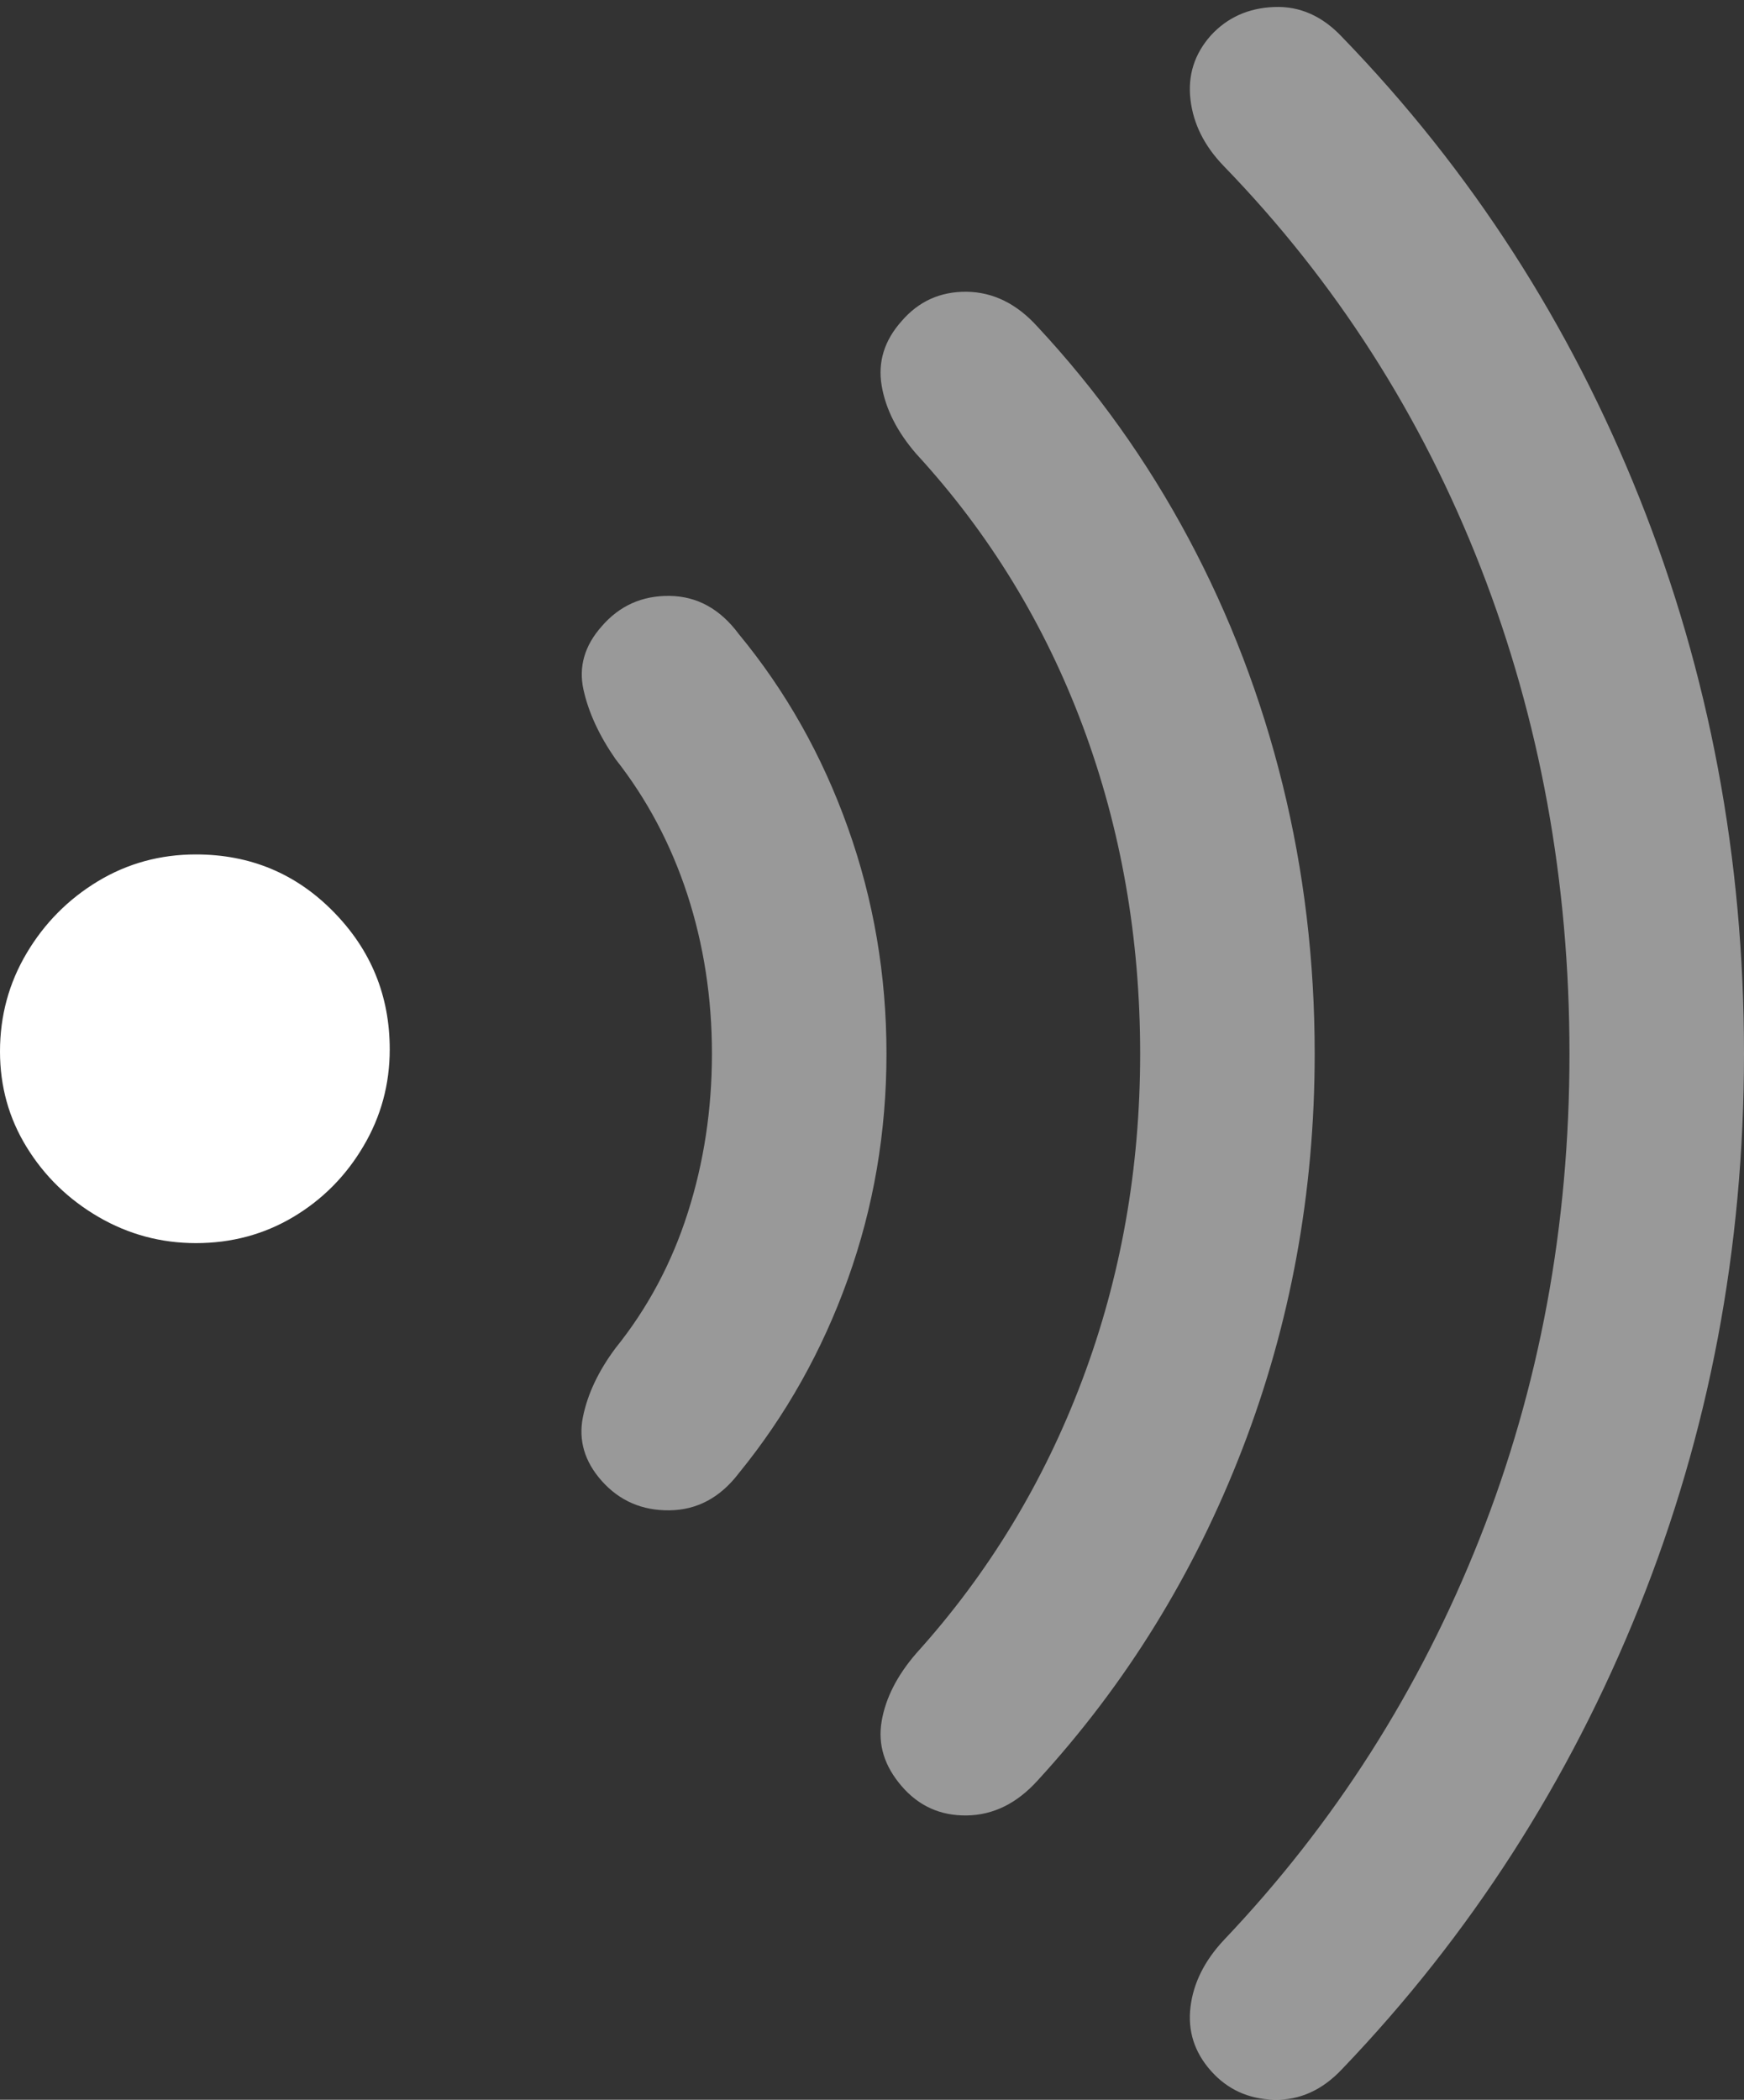 <?xml version="1.0" encoding="UTF-8"?>
<!--Generator: Apple Native CoreSVG 175.5-->
<!DOCTYPE svg
PUBLIC "-//W3C//DTD SVG 1.1//EN"
       "http://www.w3.org/Graphics/SVG/1.1/DTD/svg11.dtd">
<svg version="1.1" xmlns="http://www.w3.org/2000/svg" xmlns:xlink="http://www.w3.org/1999/xlink" width="15.908" height="19.151">
 <rect width="100%" height="100%" fill="#333333" stroke="none"/>
 <g>
  <rect height="19.151" opacity="0" width="15.908" x="0" y="0"/>
  <path d="M0 9.59Q0 10.069 0.244 10.464Q0.488 10.86 0.898 11.099Q1.309 11.338 1.787 11.338Q2.275 11.338 2.676 11.099Q3.076 10.86 3.315 10.454Q3.555 10.049 3.555 9.571Q3.555 8.838 3.042 8.316Q2.529 7.793 1.787 7.793Q1.299 7.793 0.894 8.037Q0.488 8.282 0.244 8.692Q0 9.102 0 9.59Z" fill="#ffffff"/>
  <path d="M5.488 13.506Q5.732 13.78 6.108 13.775Q6.484 13.77 6.738 13.438Q7.383 12.647 7.734 11.665Q8.086 10.684 8.086 9.61Q8.086 8.535 7.734 7.549Q7.383 6.563 6.738 5.782Q6.484 5.44 6.108 5.435Q5.732 5.43 5.488 5.713Q5.254 5.977 5.322 6.289Q5.391 6.602 5.615 6.924Q6.045 7.471 6.27 8.159Q6.494 8.848 6.494 9.61Q6.494 10.371 6.274 11.06Q6.055 11.748 5.615 12.295Q5.381 12.608 5.317 12.925Q5.254 13.242 5.488 13.506Z" fill="rgba(255,255,255,0.5)"/>
  <path d="M8.223 16.289Q8.457 16.563 8.818 16.558Q9.18 16.553 9.463 16.241Q10.674 14.922 11.333 13.213Q11.992 11.504 11.992 9.61Q11.992 8.34 11.699 7.154Q11.406 5.967 10.84 4.908Q10.273 3.848 9.463 2.979Q9.18 2.666 8.818 2.661Q8.457 2.657 8.223 2.93Q7.988 3.194 8.042 3.516Q8.096 3.838 8.359 4.141Q9.355 5.225 9.878 6.626Q10.4 8.028 10.4 9.61Q10.4 11.182 9.873 12.583Q9.346 13.985 8.359 15.078Q8.096 15.381 8.042 15.699Q7.988 16.016 8.223 16.289Z" fill="rgba(255,255,255,0.5)"/>
  <path d="M11.045 18.887Q11.27 19.141 11.621 19.151Q11.973 19.16 12.246 18.867Q13.994 17.041 14.951 14.659Q15.908 12.276 15.908 9.61Q15.908 6.934 14.956 4.546Q14.004 2.159 12.246 0.342Q11.973 0.049 11.621 0.064Q11.27 0.078 11.045 0.323Q10.82 0.576 10.859 0.909Q10.898 1.241 11.162 1.514Q12.695 3.096 13.506 5.176Q14.316 7.256 14.316 9.61Q14.316 11.963 13.496 14.034Q12.676 16.104 11.162 17.696Q10.898 17.979 10.859 18.306Q10.82 18.633 11.045 18.887Z" fill="rgba(255,255,255,0.5)"/>
 </g>
</svg>
